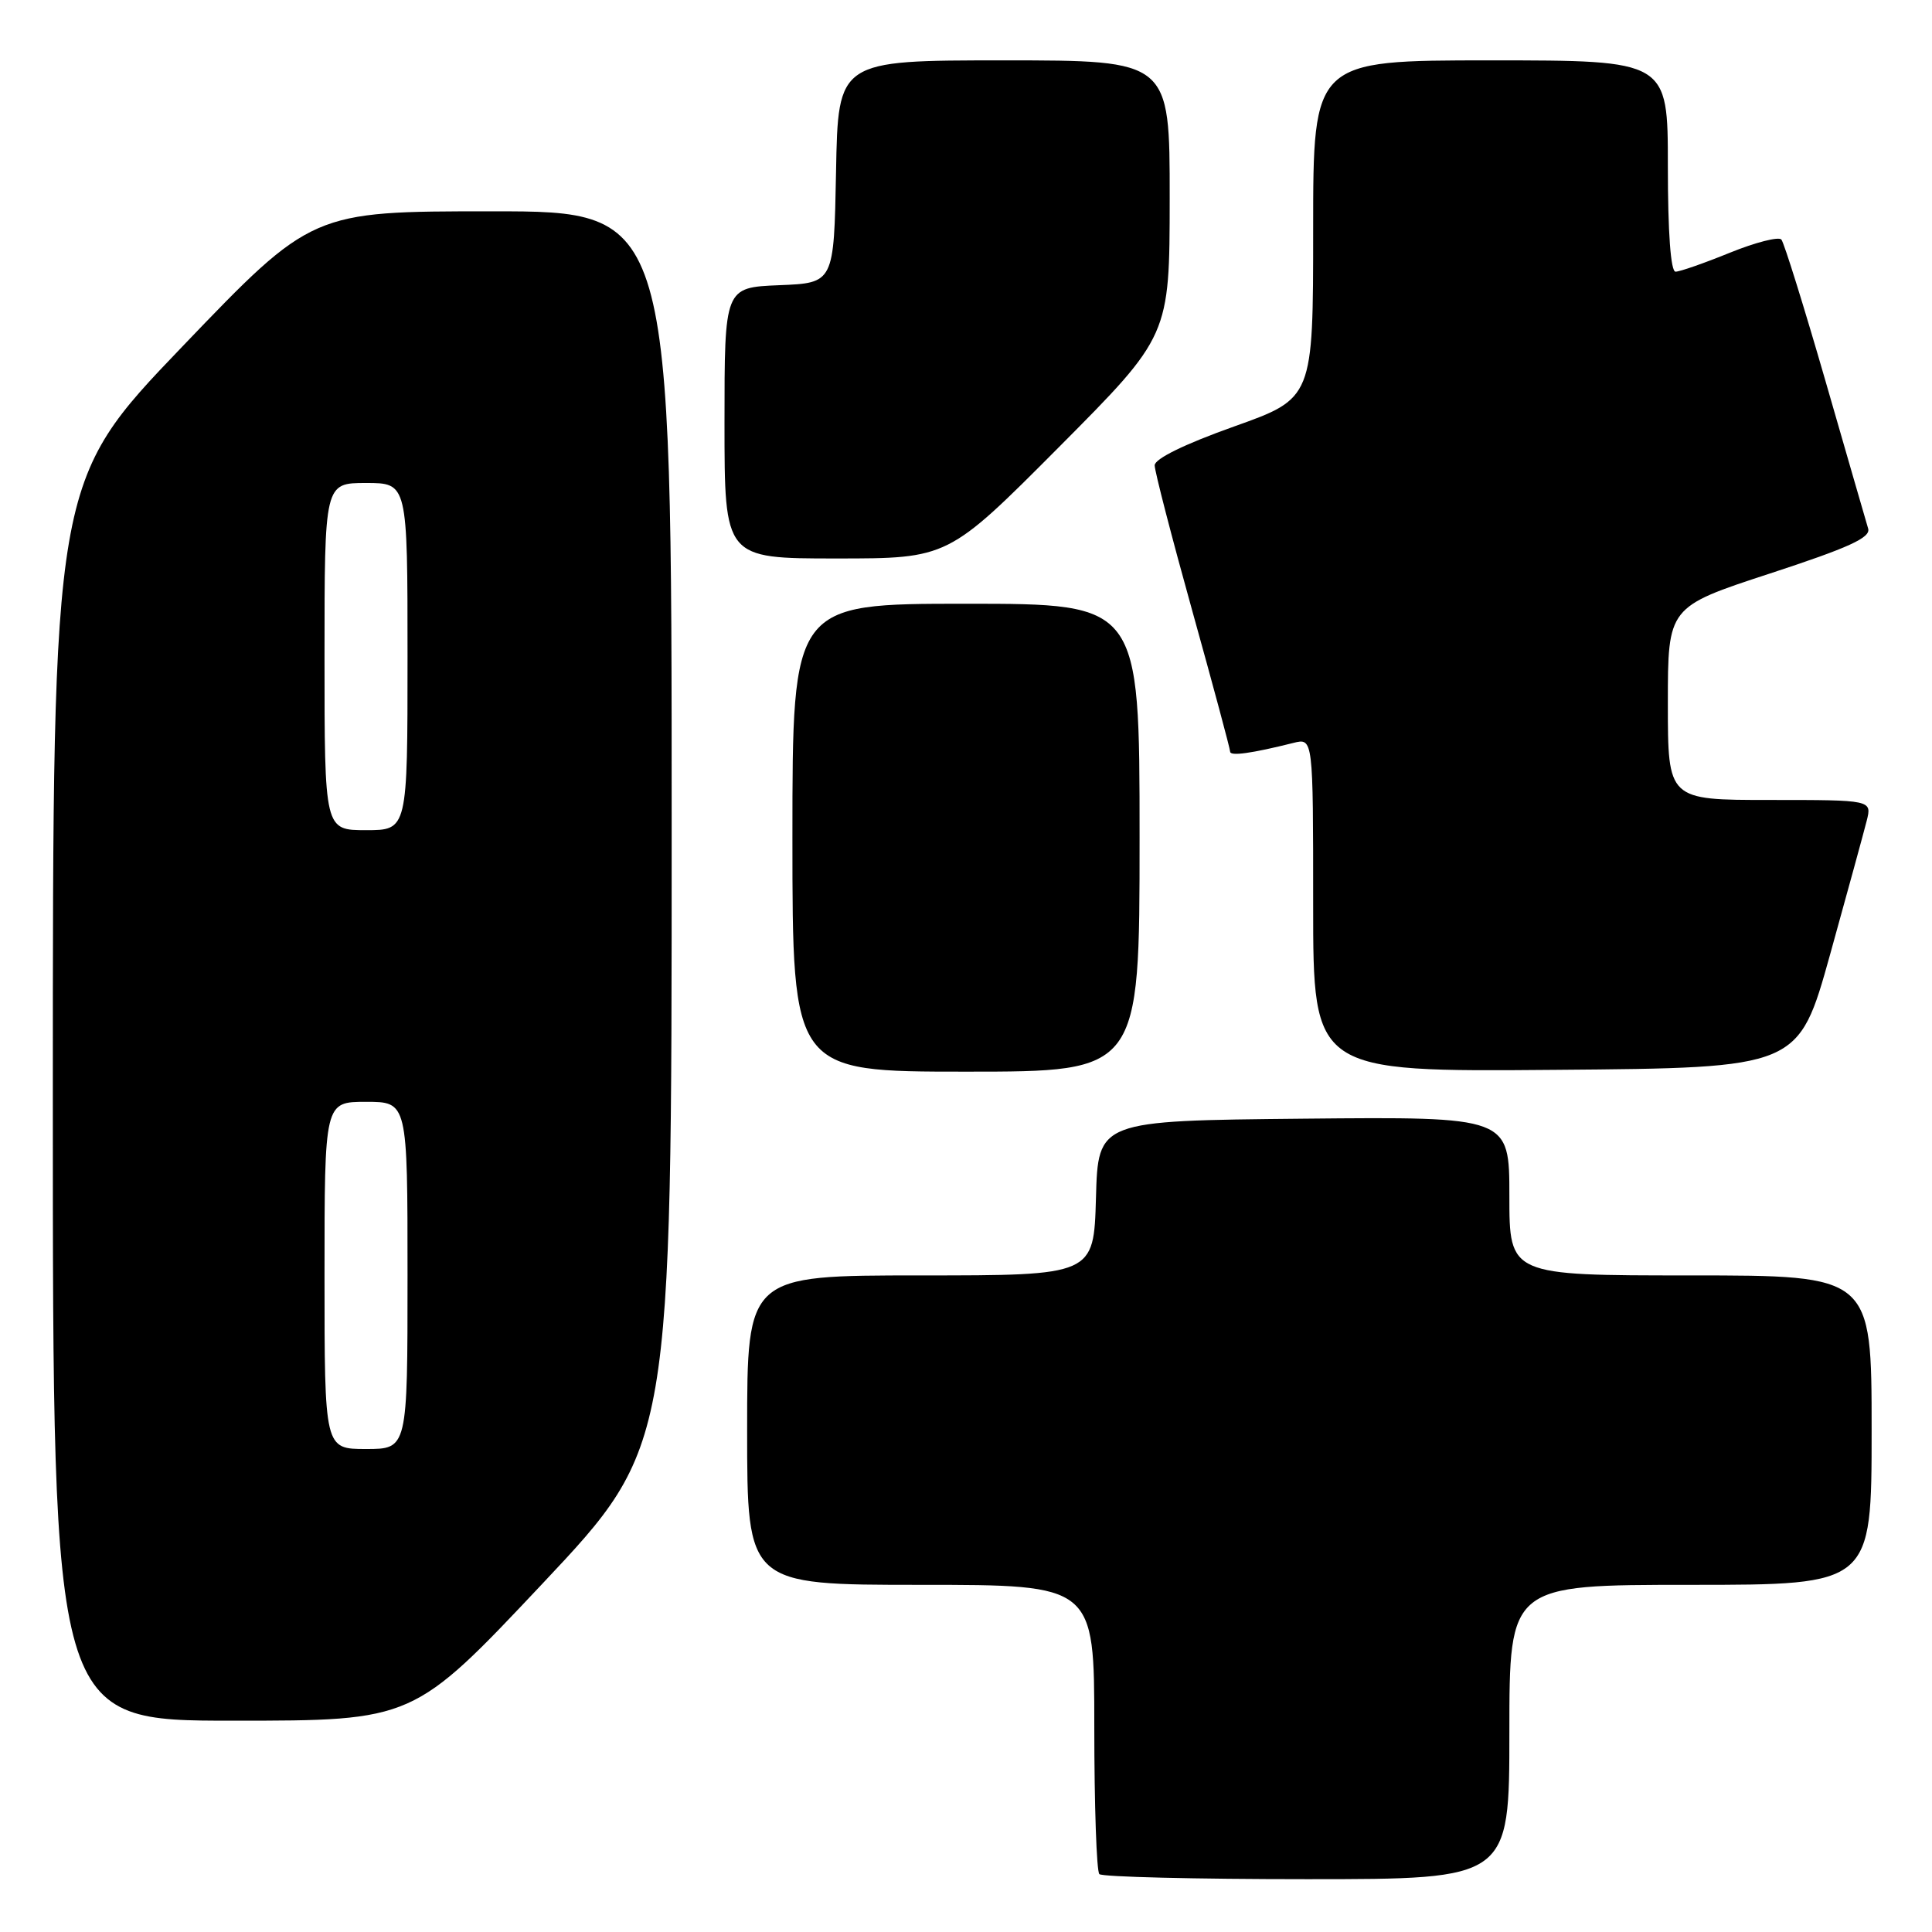 <?xml version="1.0" encoding="UTF-8" standalone="no"?>
<!DOCTYPE svg PUBLIC "-//W3C//DTD SVG 1.1//EN" "http://www.w3.org/Graphics/SVG/1.1/DTD/svg11.dtd" >
<svg xmlns="http://www.w3.org/2000/svg" xmlns:xlink="http://www.w3.org/1999/xlink" version="1.1" viewBox="0 0 256 256">
 <g >
 <path fill="currentColor"
d=" M 200.00 229.50 C 200.00 210.00 200.00 210.00 224.00 210.00 C 248.00 210.00 248.00 210.00 248.00 189.50 C 248.00 169.00 248.00 169.00 224.00 169.00 C 200.00 169.00 200.00 169.00 200.00 158.48 C 200.00 147.97 200.00 147.97 172.75 148.23 C 145.50 148.50 145.50 148.50 145.22 158.75 C 144.93 169.00 144.93 169.00 121.97 169.00 C 99.00 169.00 99.00 169.00 99.00 189.50 C 99.00 210.00 99.00 210.00 122.00 210.00 C 145.00 210.00 145.00 210.00 145.00 228.83 C 145.00 239.19 145.30 247.97 145.67 248.33 C 146.03 248.70 158.41 249.00 173.17 249.00 C 200.00 249.00 200.00 249.00 200.00 229.50 Z  M 71.89 209.83 C 89.00 191.65 89.00 191.65 89.00 109.83 C 89.00 28.00 89.00 28.00 65.17 28.00 C 41.34 28.00 41.34 28.00 24.17 45.91 C 7.00 63.82 7.00 63.82 7.00 145.91 C 7.00 228.00 7.00 228.00 30.89 228.00 C 54.78 228.00 54.78 228.00 71.89 209.83 Z  M 151.00 111.00 C 151.00 80.00 151.00 80.00 128.00 80.00 C 105.00 80.00 105.00 80.00 105.00 111.00 C 105.00 142.00 105.00 142.00 128.00 142.00 C 151.00 142.00 151.00 142.00 151.00 111.00 Z  M 242.49 126.50 C 244.78 118.25 246.97 110.26 247.35 108.75 C 248.04 106.00 248.04 106.00 234.52 106.00 C 221.00 106.00 221.00 106.00 221.00 93.21 C 221.00 80.42 221.00 80.42 234.50 76.00 C 245.01 72.56 247.90 71.24 247.54 70.04 C 247.29 69.19 244.74 60.40 241.89 50.50 C 239.03 40.60 236.40 32.16 236.04 31.74 C 235.68 31.33 232.61 32.11 229.21 33.49 C 225.82 34.87 222.58 36.00 222.02 36.00 C 221.38 36.00 221.00 30.85 221.00 22.00 C 221.00 8.00 221.00 8.00 197.50 8.00 C 174.00 8.00 174.00 8.00 174.00 30.39 C 174.00 52.78 174.00 52.78 163.50 56.52 C 156.96 58.85 153.00 60.79 153.00 61.66 C 153.00 62.43 155.25 71.13 158.00 81.00 C 160.75 90.87 163.00 99.24 163.00 99.60 C 163.00 100.22 165.83 99.83 171.38 98.44 C 174.00 97.78 174.00 97.78 174.00 119.91 C 174.00 142.03 174.00 142.03 206.16 141.76 C 238.31 141.50 238.31 141.50 242.49 126.50 Z  M 140.31 59.25 C 154.98 44.50 154.98 44.50 154.99 26.25 C 155.00 8.00 155.00 8.00 133.03 8.00 C 111.05 8.00 111.05 8.00 110.78 22.75 C 110.50 37.50 110.50 37.50 103.25 37.79 C 96.00 38.09 96.00 38.09 96.00 56.04 C 96.00 74.00 96.00 74.00 110.82 74.00 C 125.63 74.00 125.63 74.00 140.31 59.25 Z  M 43.00 169.00 C 43.00 146.00 43.00 146.00 48.50 146.00 C 54.00 146.00 54.00 146.00 54.00 169.00 C 54.00 192.00 54.00 192.00 48.50 192.00 C 43.00 192.00 43.00 192.00 43.00 169.00 Z  M 43.00 87.00 C 43.00 64.00 43.00 64.00 48.50 64.00 C 54.00 64.00 54.00 64.00 54.00 87.00 C 54.00 110.00 54.00 110.00 48.50 110.00 C 43.00 110.00 43.00 110.00 43.00 87.00 Z "/>
</g>
</svg>